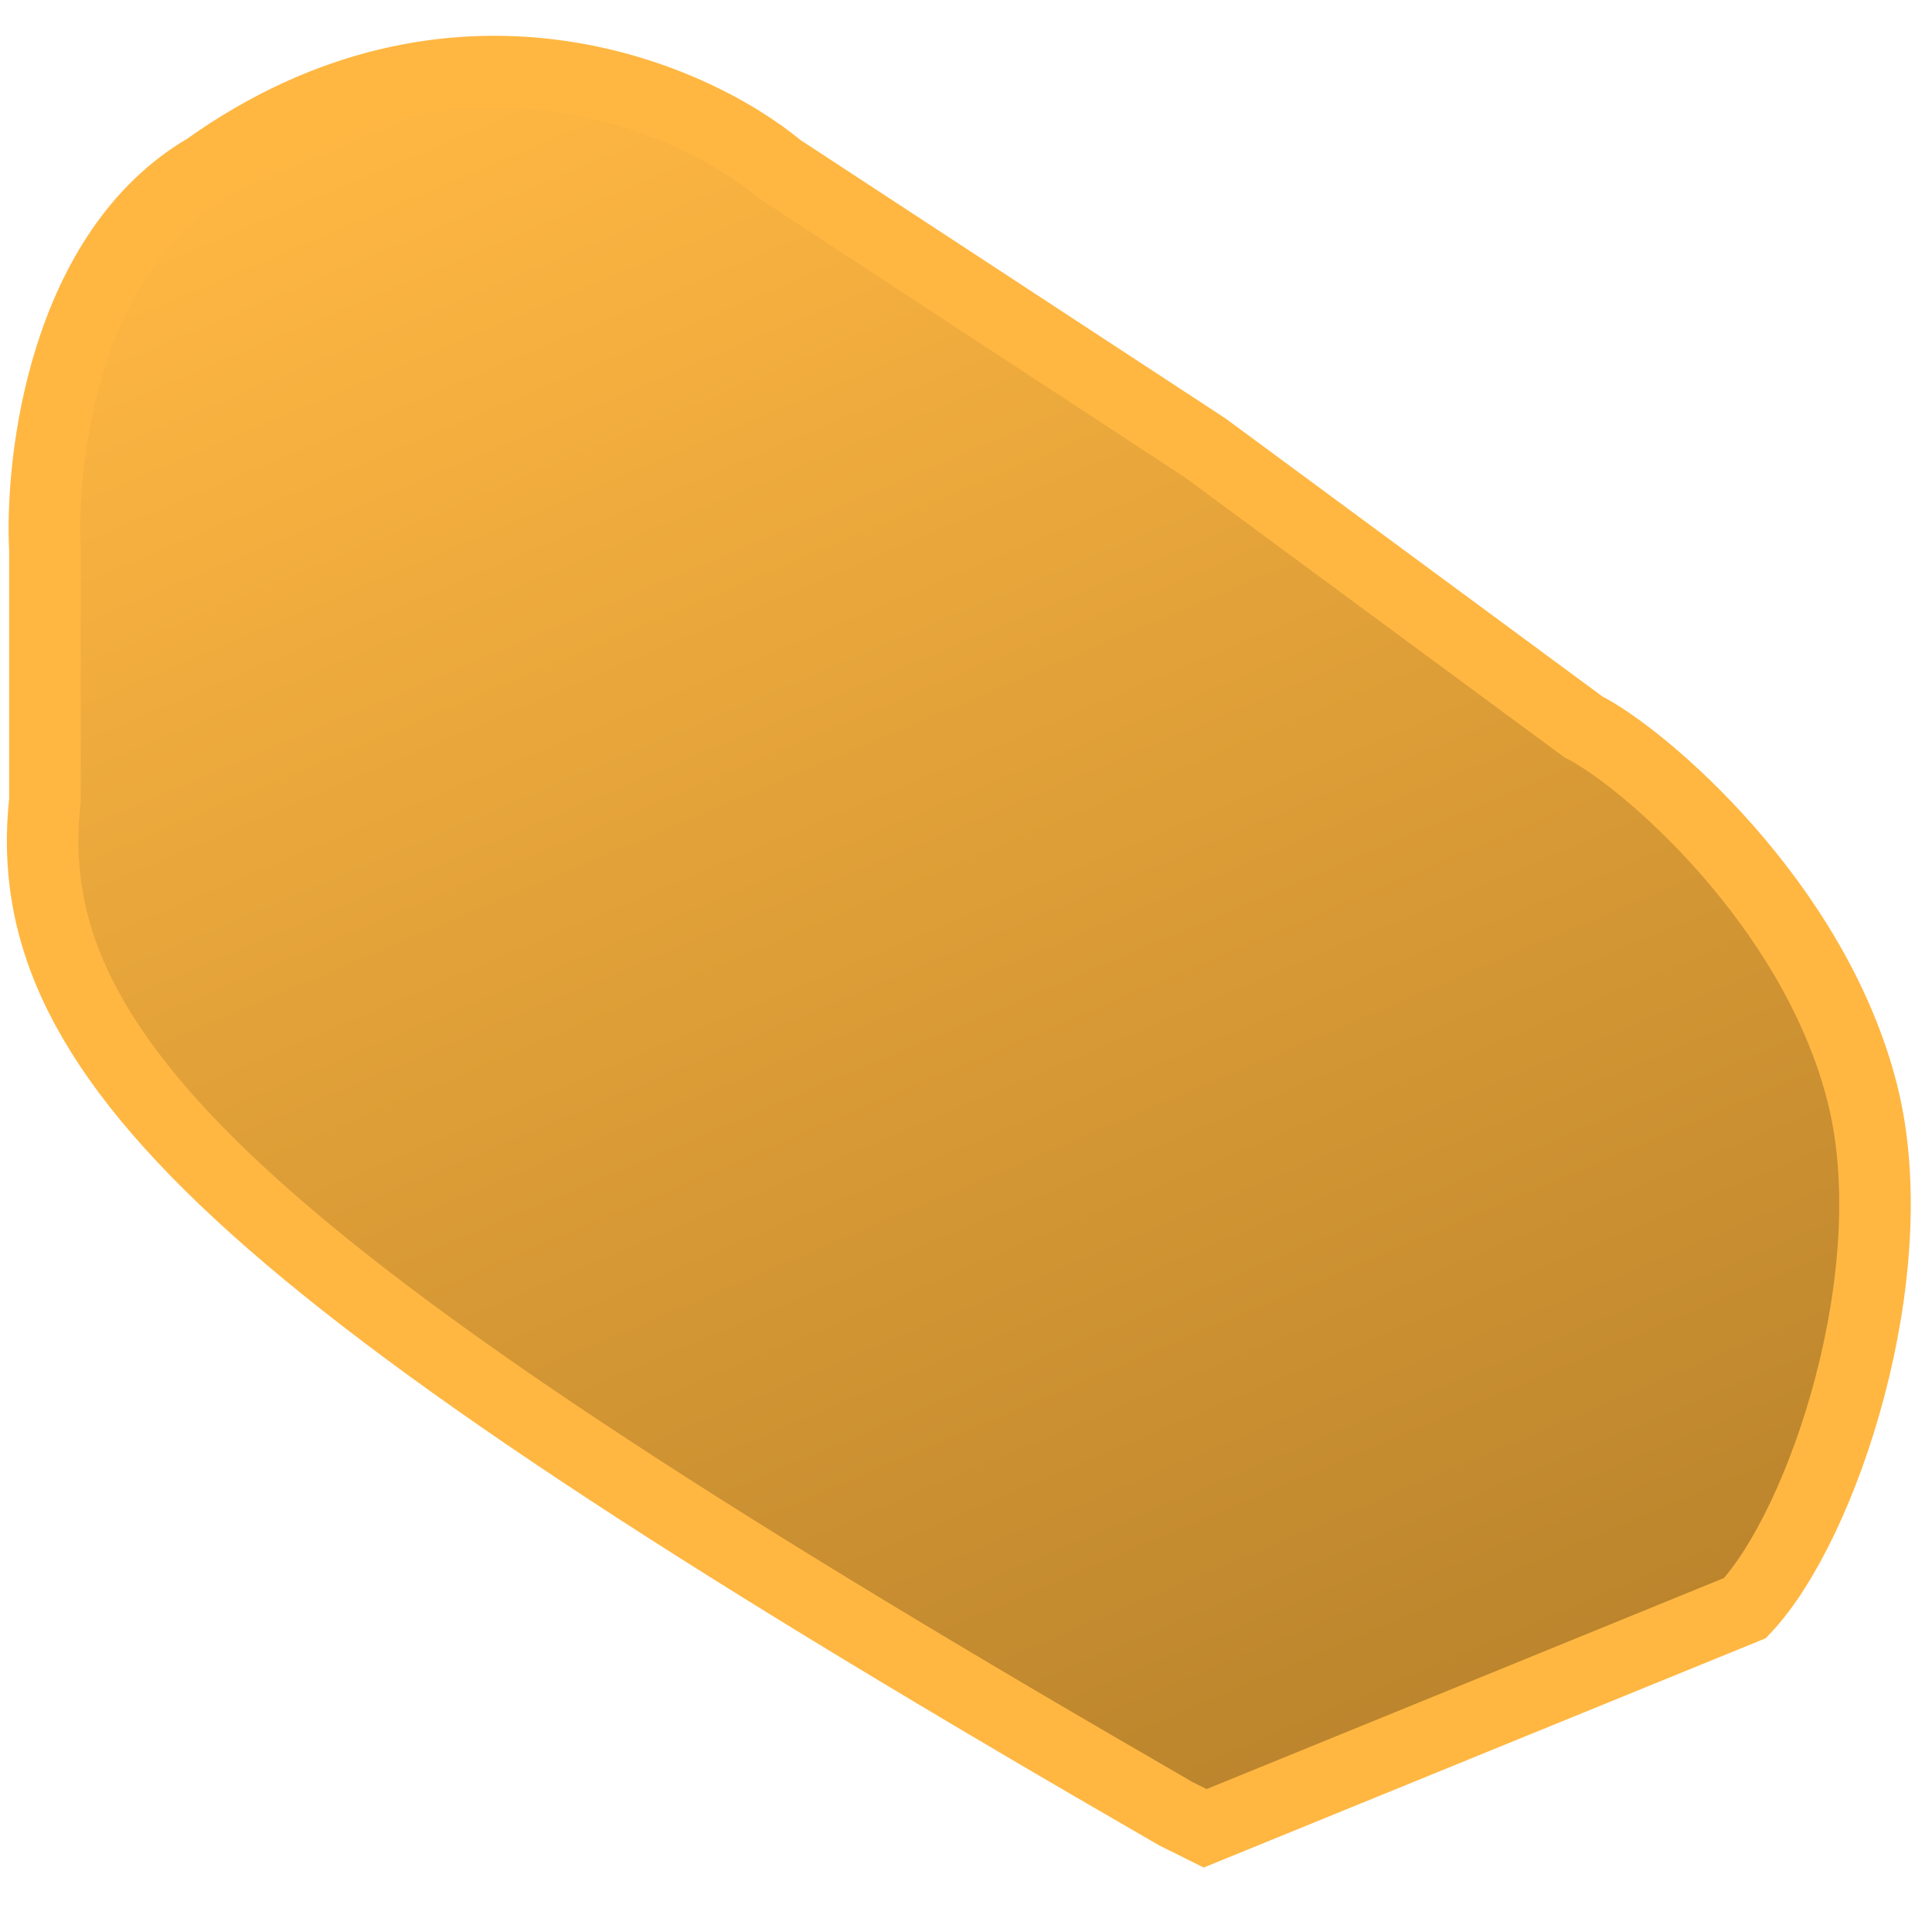 <svg width="27" height="27" viewBox="0 0 27 27" fill="none" xmlns="http://www.w3.org/2000/svg">
<path d="M2.886 2.36C6.334 -0.103 9.659 1.334 10.89 2.36L16.842 6.259L22.129 10.159C22.95 10.569 25.359 12.621 26.029 15.289C26.654 17.782 25.481 21.309 24.387 22.473L16.842 25.551L16.431 25.346C3.625 17.957 0.218 14.879 0.628 11.185L0.628 7.696C0.56 6.396 0.916 3.509 2.886 2.36Z" fill="url(#paint0_linear_6_11)" stroke="#FFB742"/>
<defs>
<linearGradient id="paint0_linear_6_11" x1="17.203" y1="25.551" x2="6.737" y2="0.923" gradientUnits="userSpaceOnUse">
<stop stop-color="#BB842C"/>
<stop offset="1" stop-color="#FFB742"/>
</linearGradient>
</defs>
</svg>
